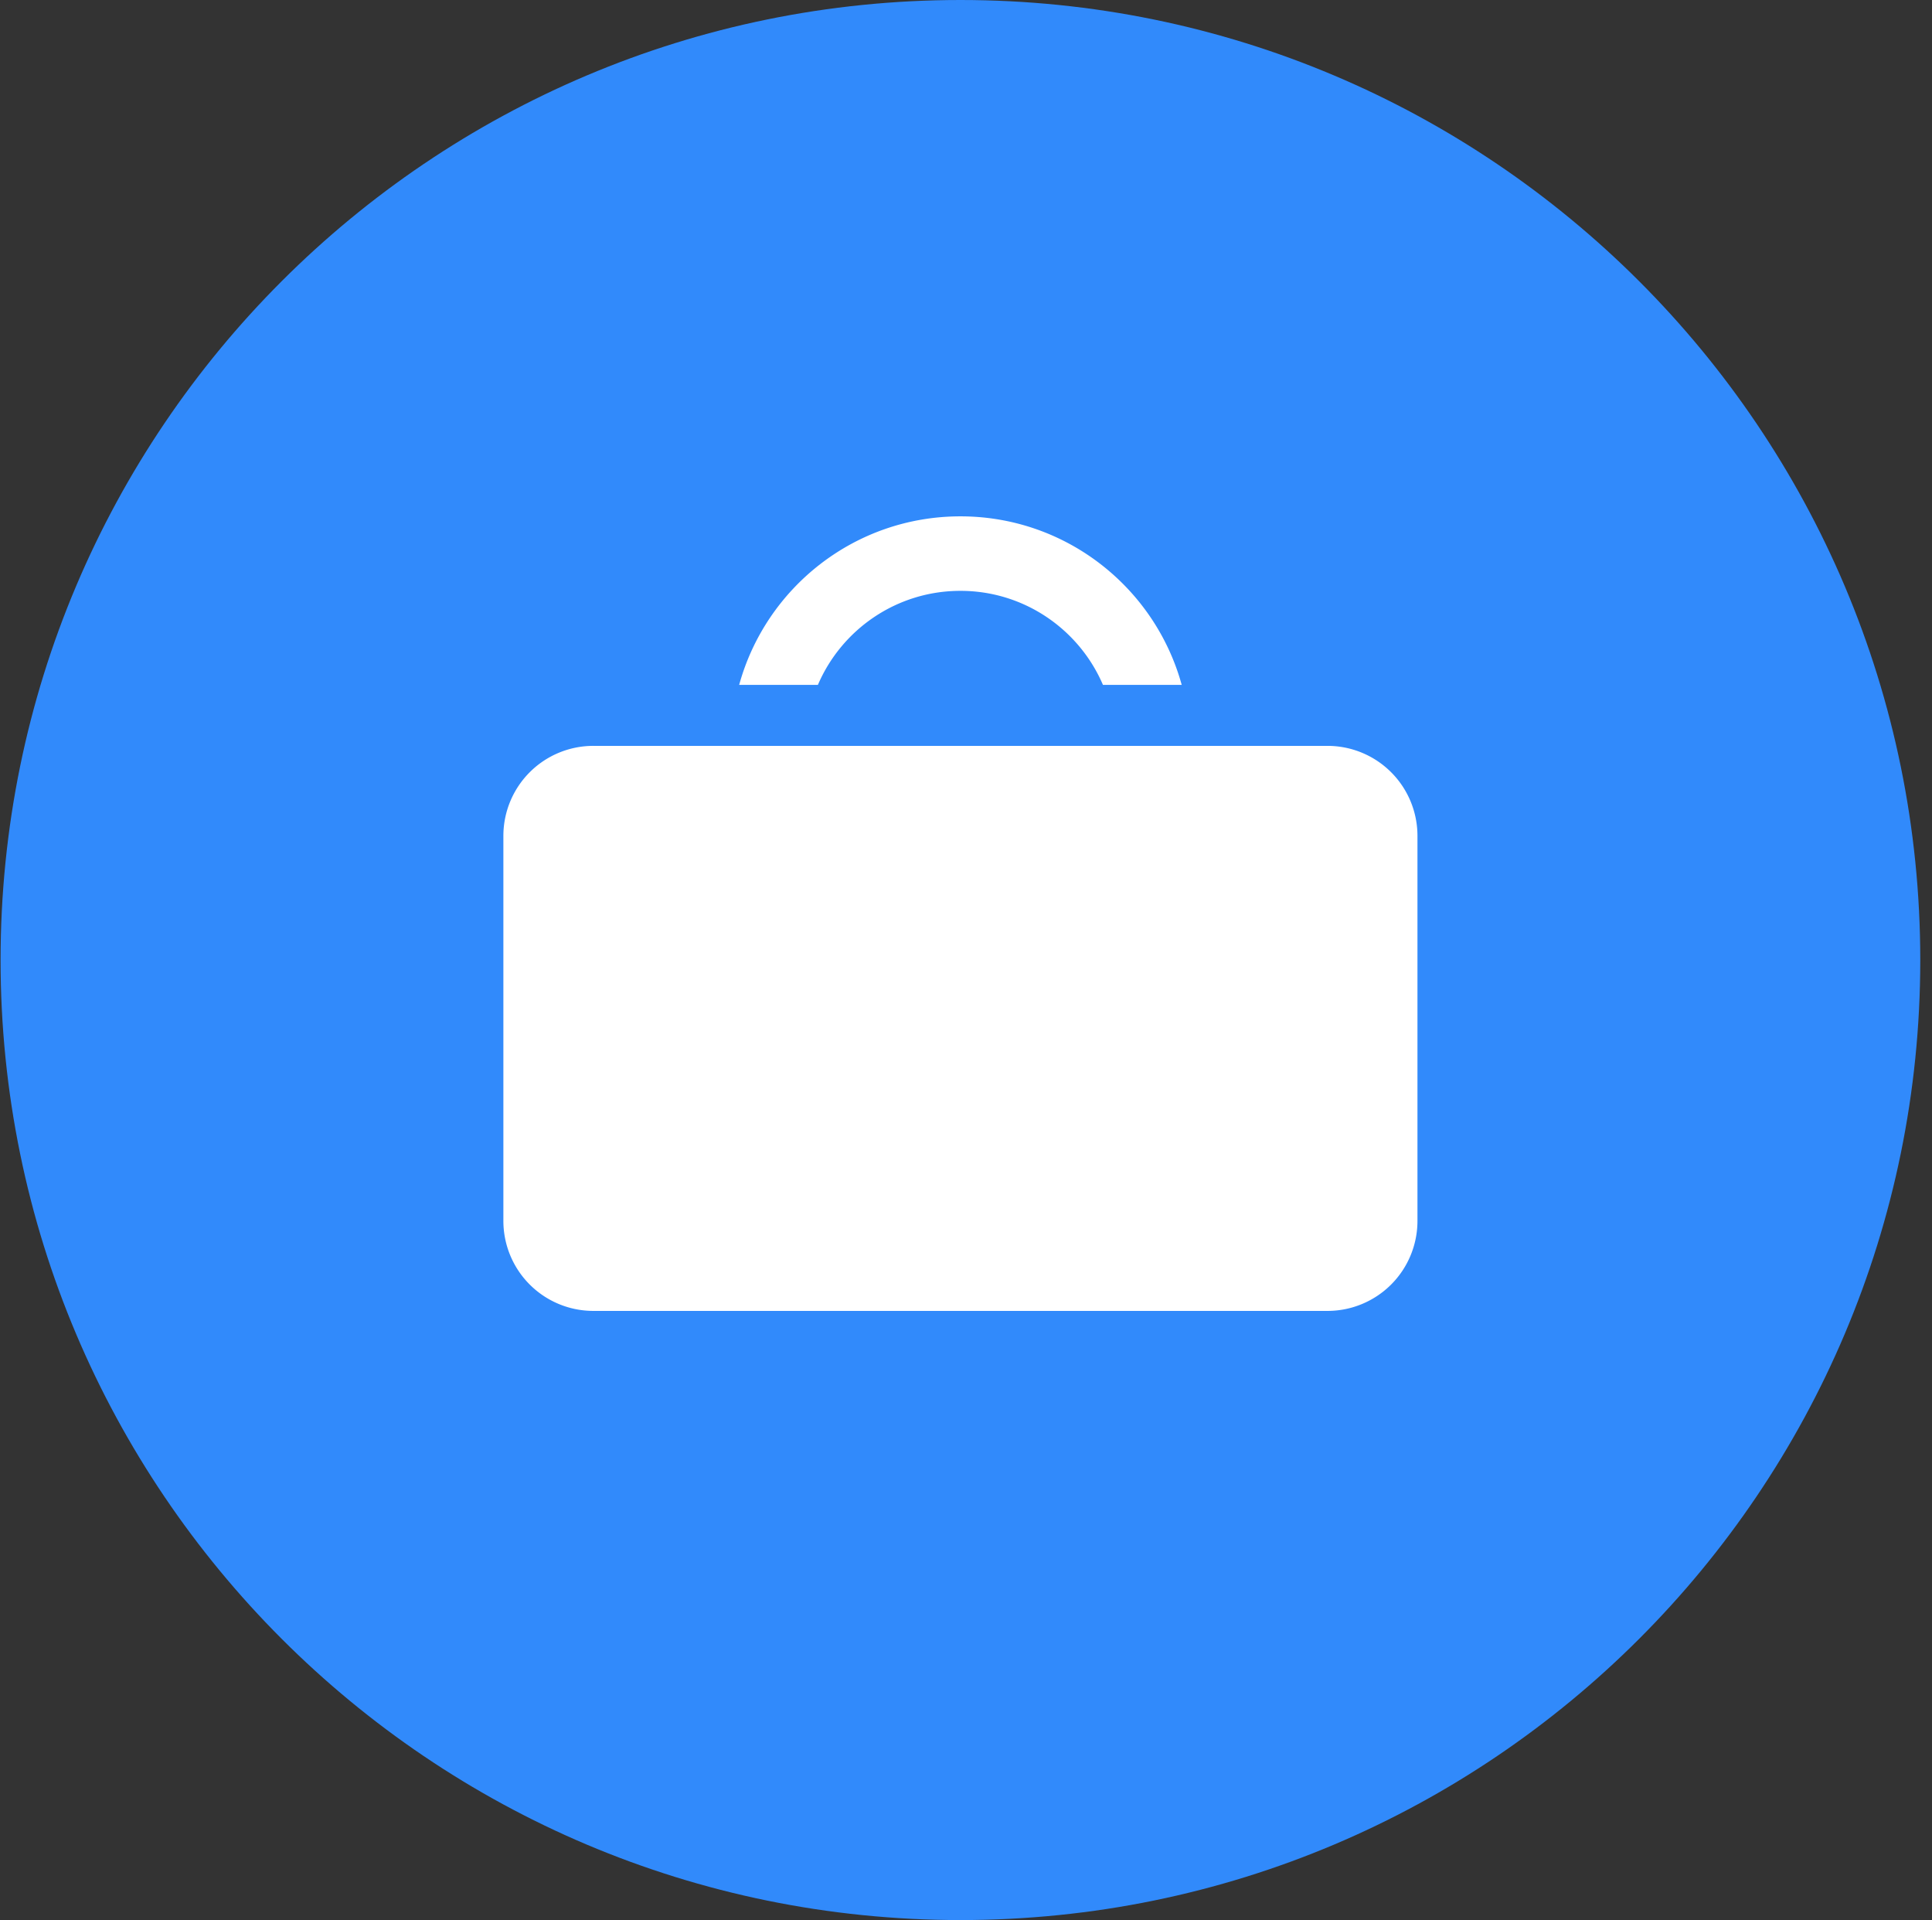 <?xml version="1.0" ?>
<svg xmlns="http://www.w3.org/2000/svg" viewBox="0 0 157 156">
	<rect x="0" y="0" width="157" height="156" fill="#333333" stroke="none"/>
	<g fill="none" fill-rule="evenodd">
		<path fill="#318AFB" d="M156.047 78c0 43.078-34.922 78-78 78s-78-34.922-78-78 34.922-78 78-78 78 34.922 78 78"/>
		<path fill="#FFF" d="M66.465 55.644c1.925-4.492 6.386-7.639 11.582-7.639 5.196 0 9.657 3.147 11.582 7.639h6.4c-2.17-7.894-9.399-13.692-17.982-13.692s-15.81 5.798-17.98 13.692h6.398zM107.876 60.6H48.219a7.312 7.312 0 0 0-7.313 7.312v31.284a7.312 7.312 0 0 0 7.313 7.312h59.657a7.311 7.311 0 0 0 7.311-7.312V67.912a7.311 7.311 0 0 0-7.311-7.312"/>
	</g>
</svg>